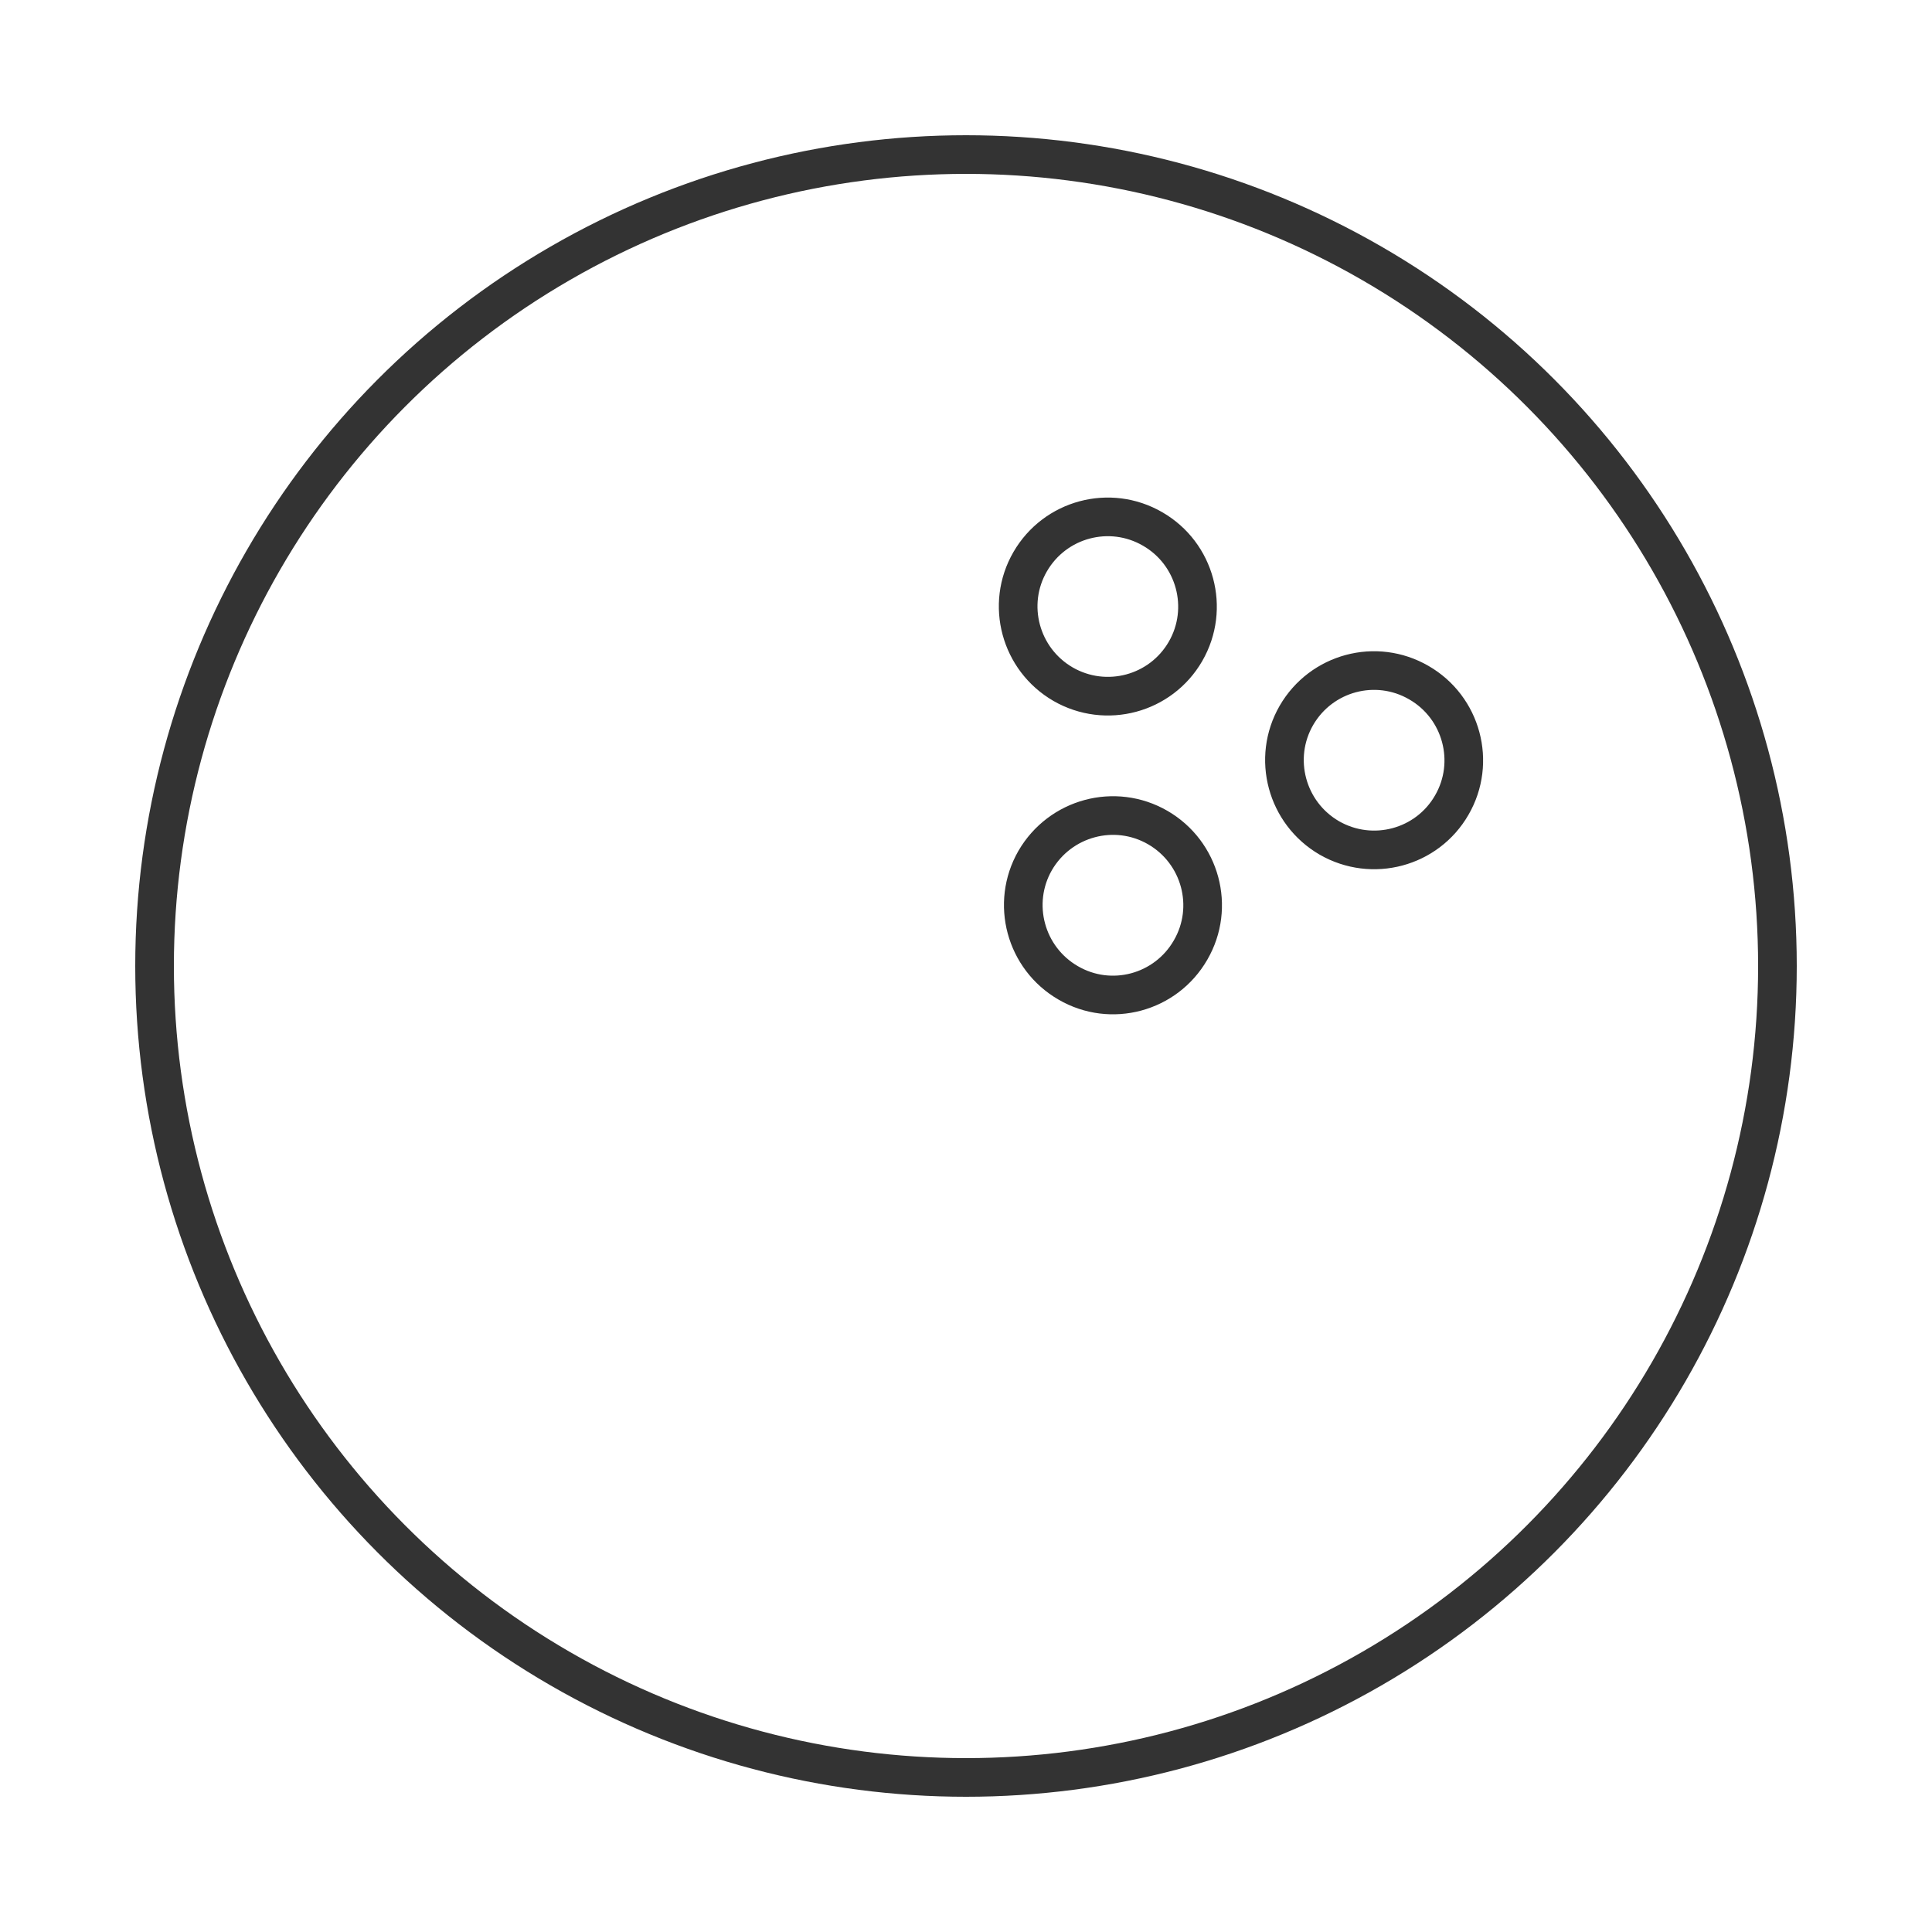 <?xml version="1.0" encoding="utf-8"?>
<!-- Generator: Adobe Illustrator 16.0.0, SVG Export Plug-In . SVG Version: 6.00 Build 0)  -->
<!DOCTYPE svg PUBLIC "-//W3C//DTD SVG 1.1//EN" "http://www.w3.org/Graphics/SVG/1.1/DTD/svg11.dtd">
<svg version="1.1" id="Layer_1" xmlns="http://www.w3.org/2000/svg" xmlns:xlink="http://www.w3.org/1999/xlink" x="0px" y="0px"
	 width="50px" height="50px" viewBox="0 0 50 50" enable-background="new 0 0 50 50" xml:space="preserve">
<title>입욕제</title>
<desc>Created with Sketch.</desc>
<g id="Page-1">
	<g id="입욕제">
		<g transform="translate(15, 15)">
			<circle id="Oval" fill="none" stroke="#333333" stroke-width="1" cx="10" cy="10" r="21"/>
			<path id="Path" fill="none" stroke="#333333" stroke-width="1" d="M12.513,2.707c-1.11-0.643-1.494-2.063-0.852-3.171
				c0.642-1.109,2.059-1.489,3.168-0.847c1.109,0.638,1.493,2.058,0.852,3.169C15.04,2.966,13.625,3.346,12.513,2.707z
				 M19.404,6.686c-1.109-0.643-1.493-2.063-0.853-3.172c0.644-1.111,2.06-1.49,3.169-0.847c1.11,0.639,1.494,2.062,0.851,3.17
				C21.933,6.945,20.516,7.324,19.404,6.686z M12.645,10.437c-1.108-0.64-1.492-2.058-0.855-3.168
				c0.646-1.111,2.063-1.493,3.173-0.852c1.109,0.642,1.493,2.061,0.849,3.17C15.172,10.699,13.753,11.082,12.645,10.437z"/>
		</g>
	</g>
</g>
</svg>
